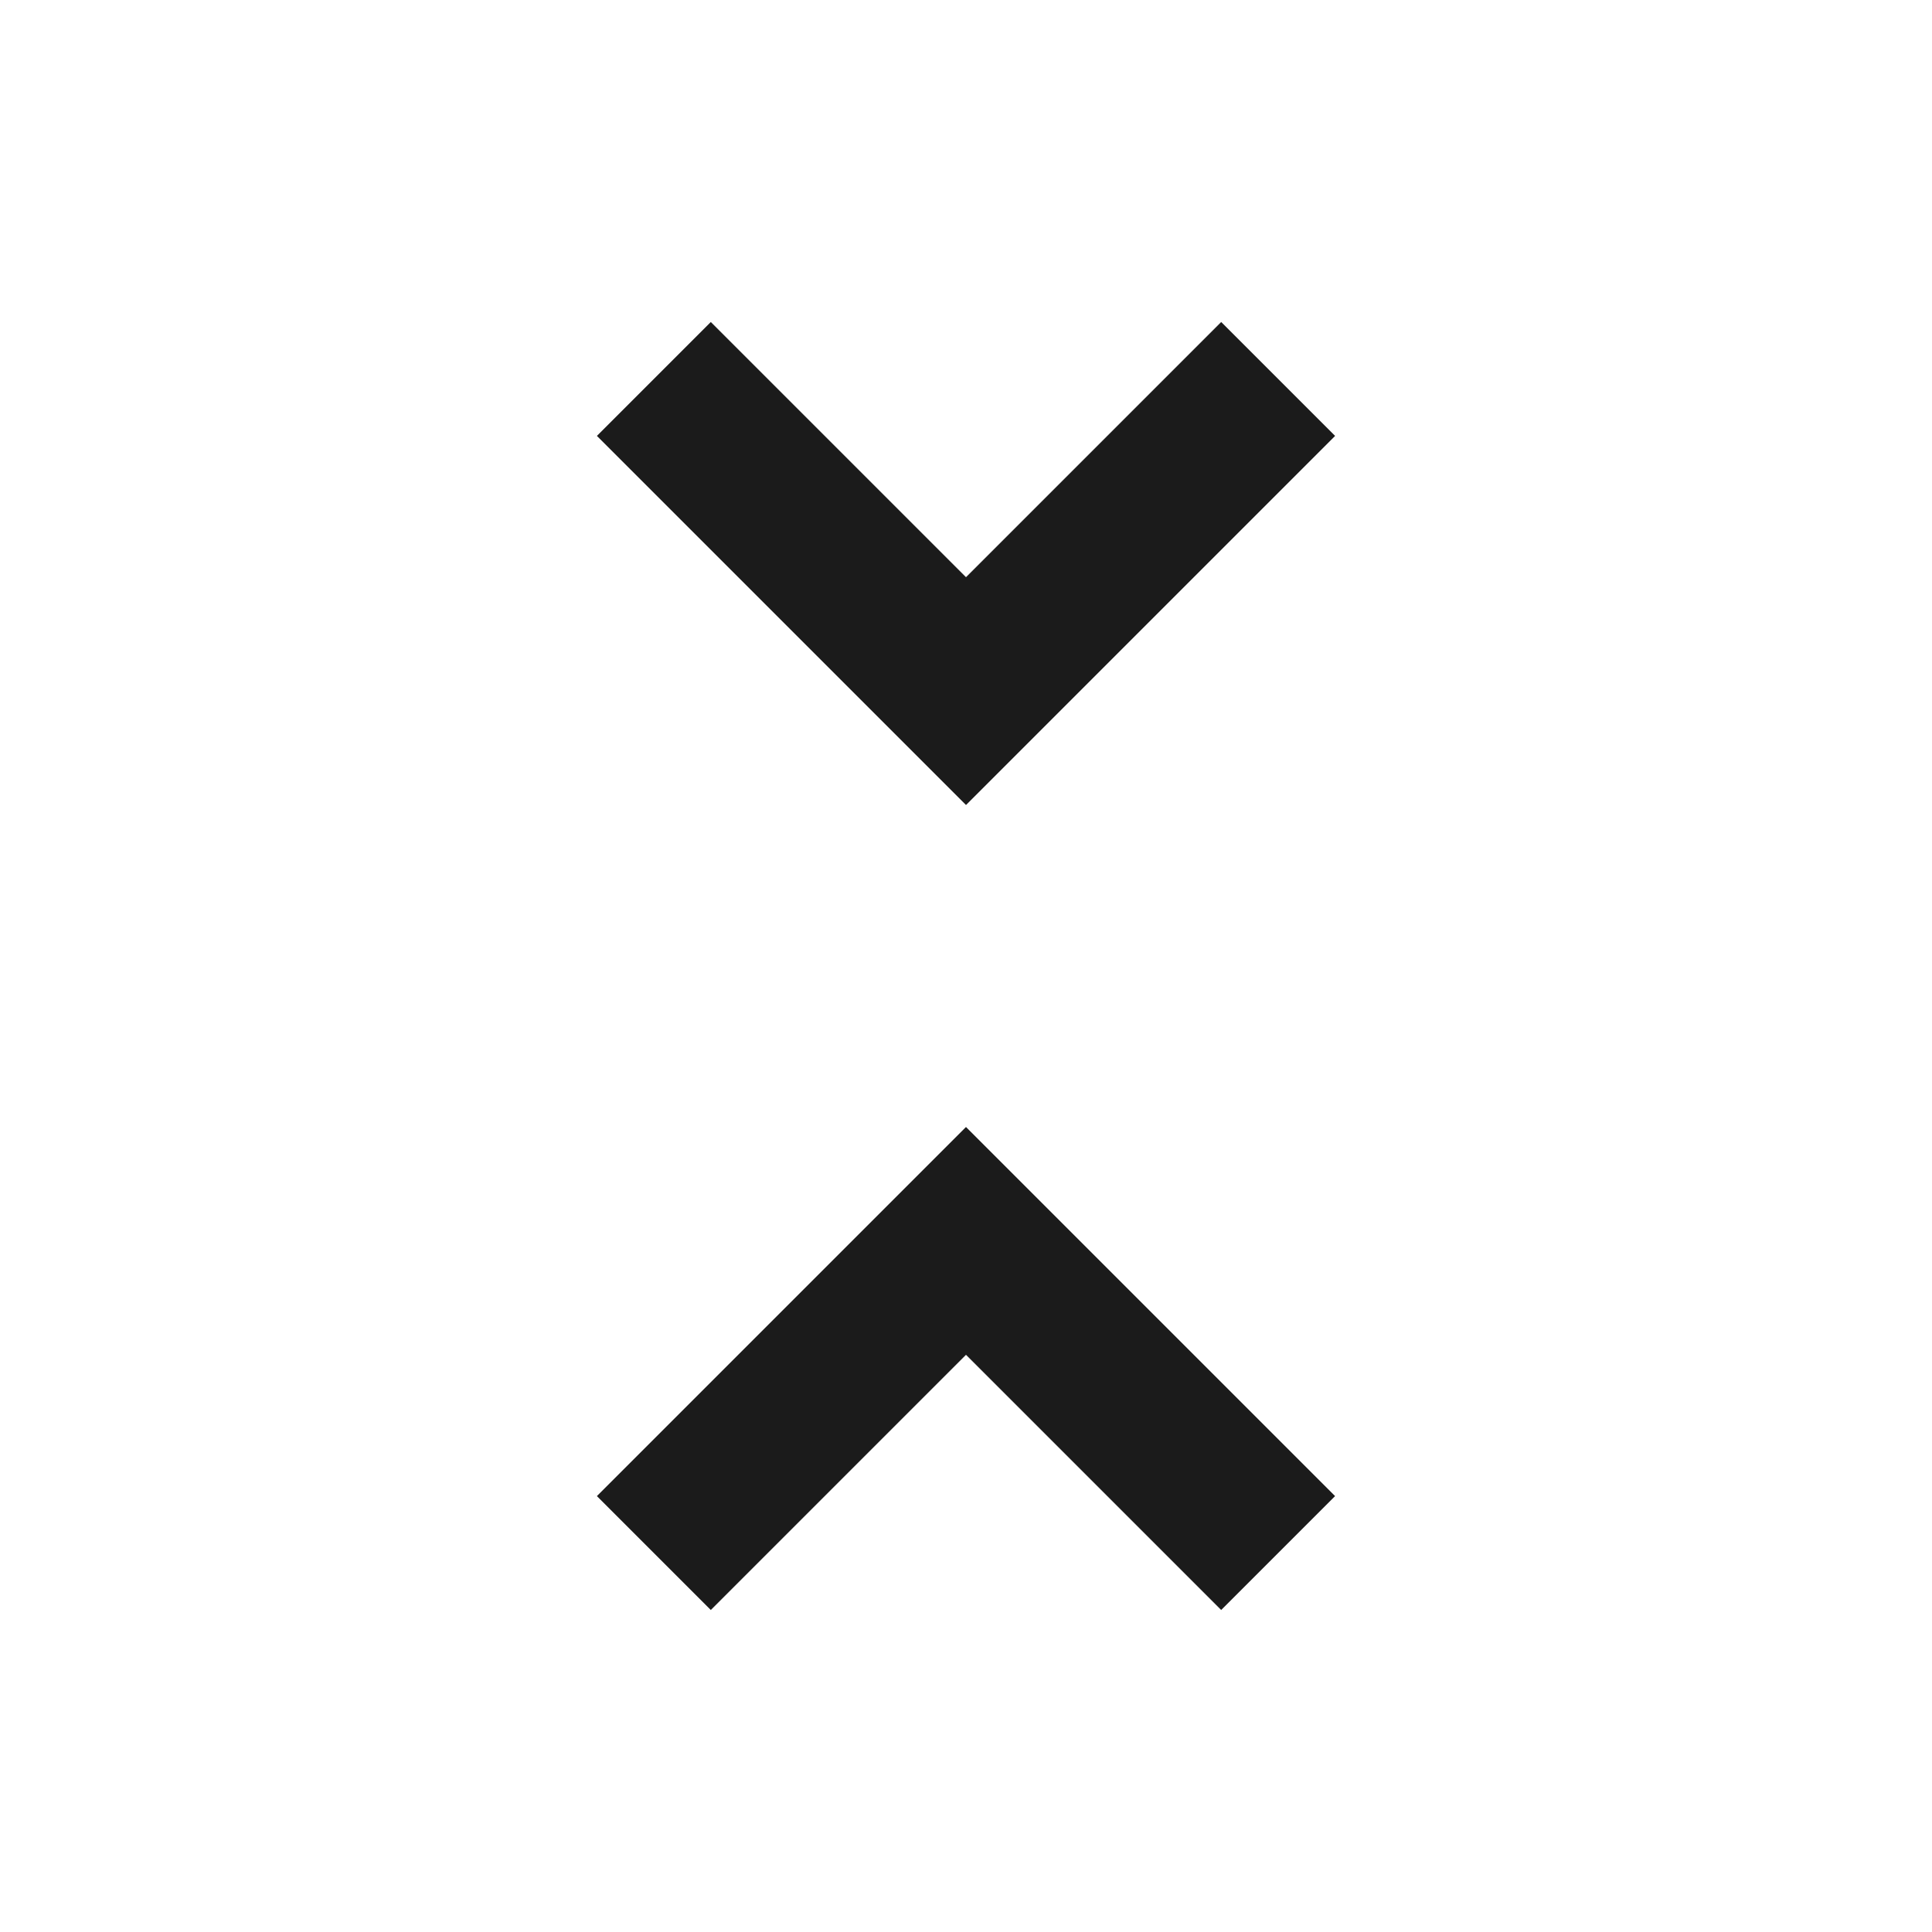 <?xml version="1.0" encoding="utf-8"?>
<!-- Generated by IcoMoon.io -->
<!DOCTYPE svg PUBLIC "-//W3C//DTD SVG 1.1//EN" "http://www.w3.org/Graphics/SVG/1.1/DTD/svg11.dtd">
<svg version="1.1" xmlns="http://www.w3.org/2000/svg" xmlns:xlink="http://www.w3.org/1999/xlink" width="24" height="24" viewBox="0 0 24 24">
<path d="M7.415 18.585l1.415 1.415 3.17-3.17 3.17 3.17 1.415-1.415-4.585-4.585-4.585 4.585zM16.585 5.415l-1.415-1.415-3.17 3.17-3.17-3.17-1.415 1.415 4.585 4.585 4.585-4.585z" fill="#1b1b1b"></path>
</svg>

